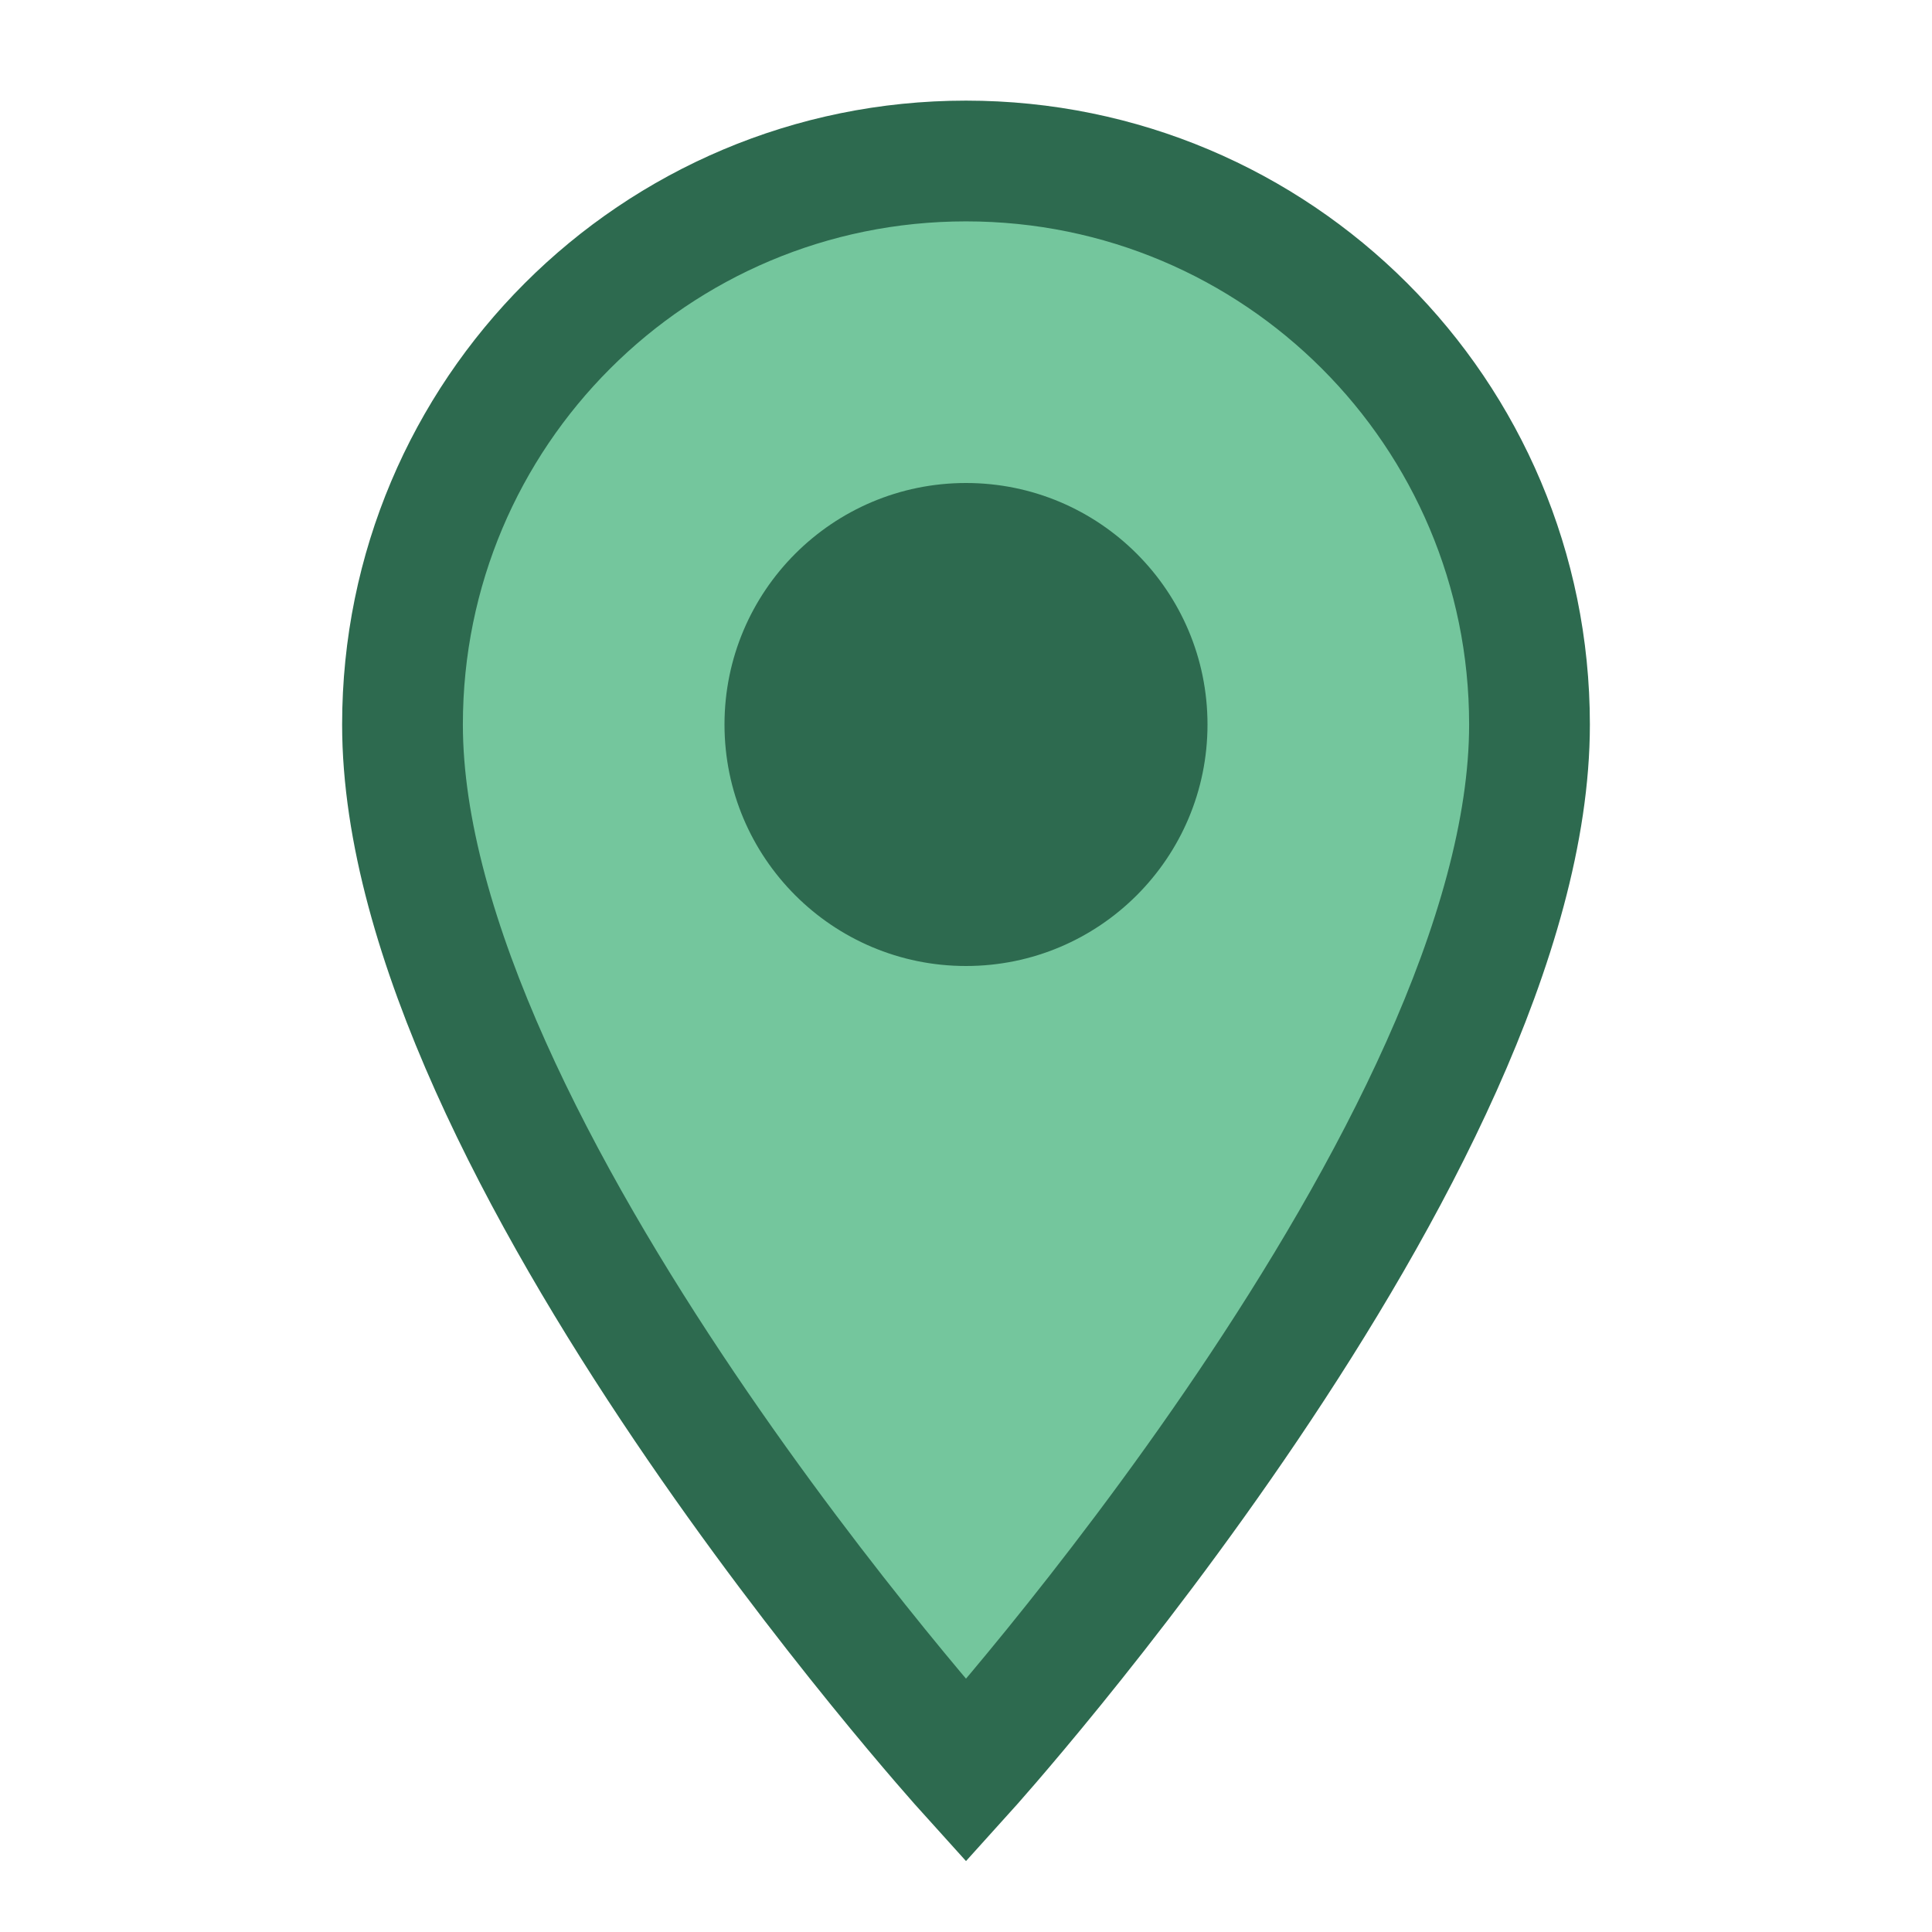 <svg width="24" height="24" viewBox="0 0 24 24" fill="none" xmlns="http://www.w3.org/2000/svg">
  <path d="M12 2C8.13 2 5 5.13 5 9C5 14.25 12 22 12 22C12 22 19 14.25 19 9C19 5.13 15.87 2 12 2Z" fill="#74C69D" stroke="#2D6A4F" stroke-width="1.5"/>
  <circle cx="12" cy="9" r="3" fill="#2D6A4F"/>
</svg> 